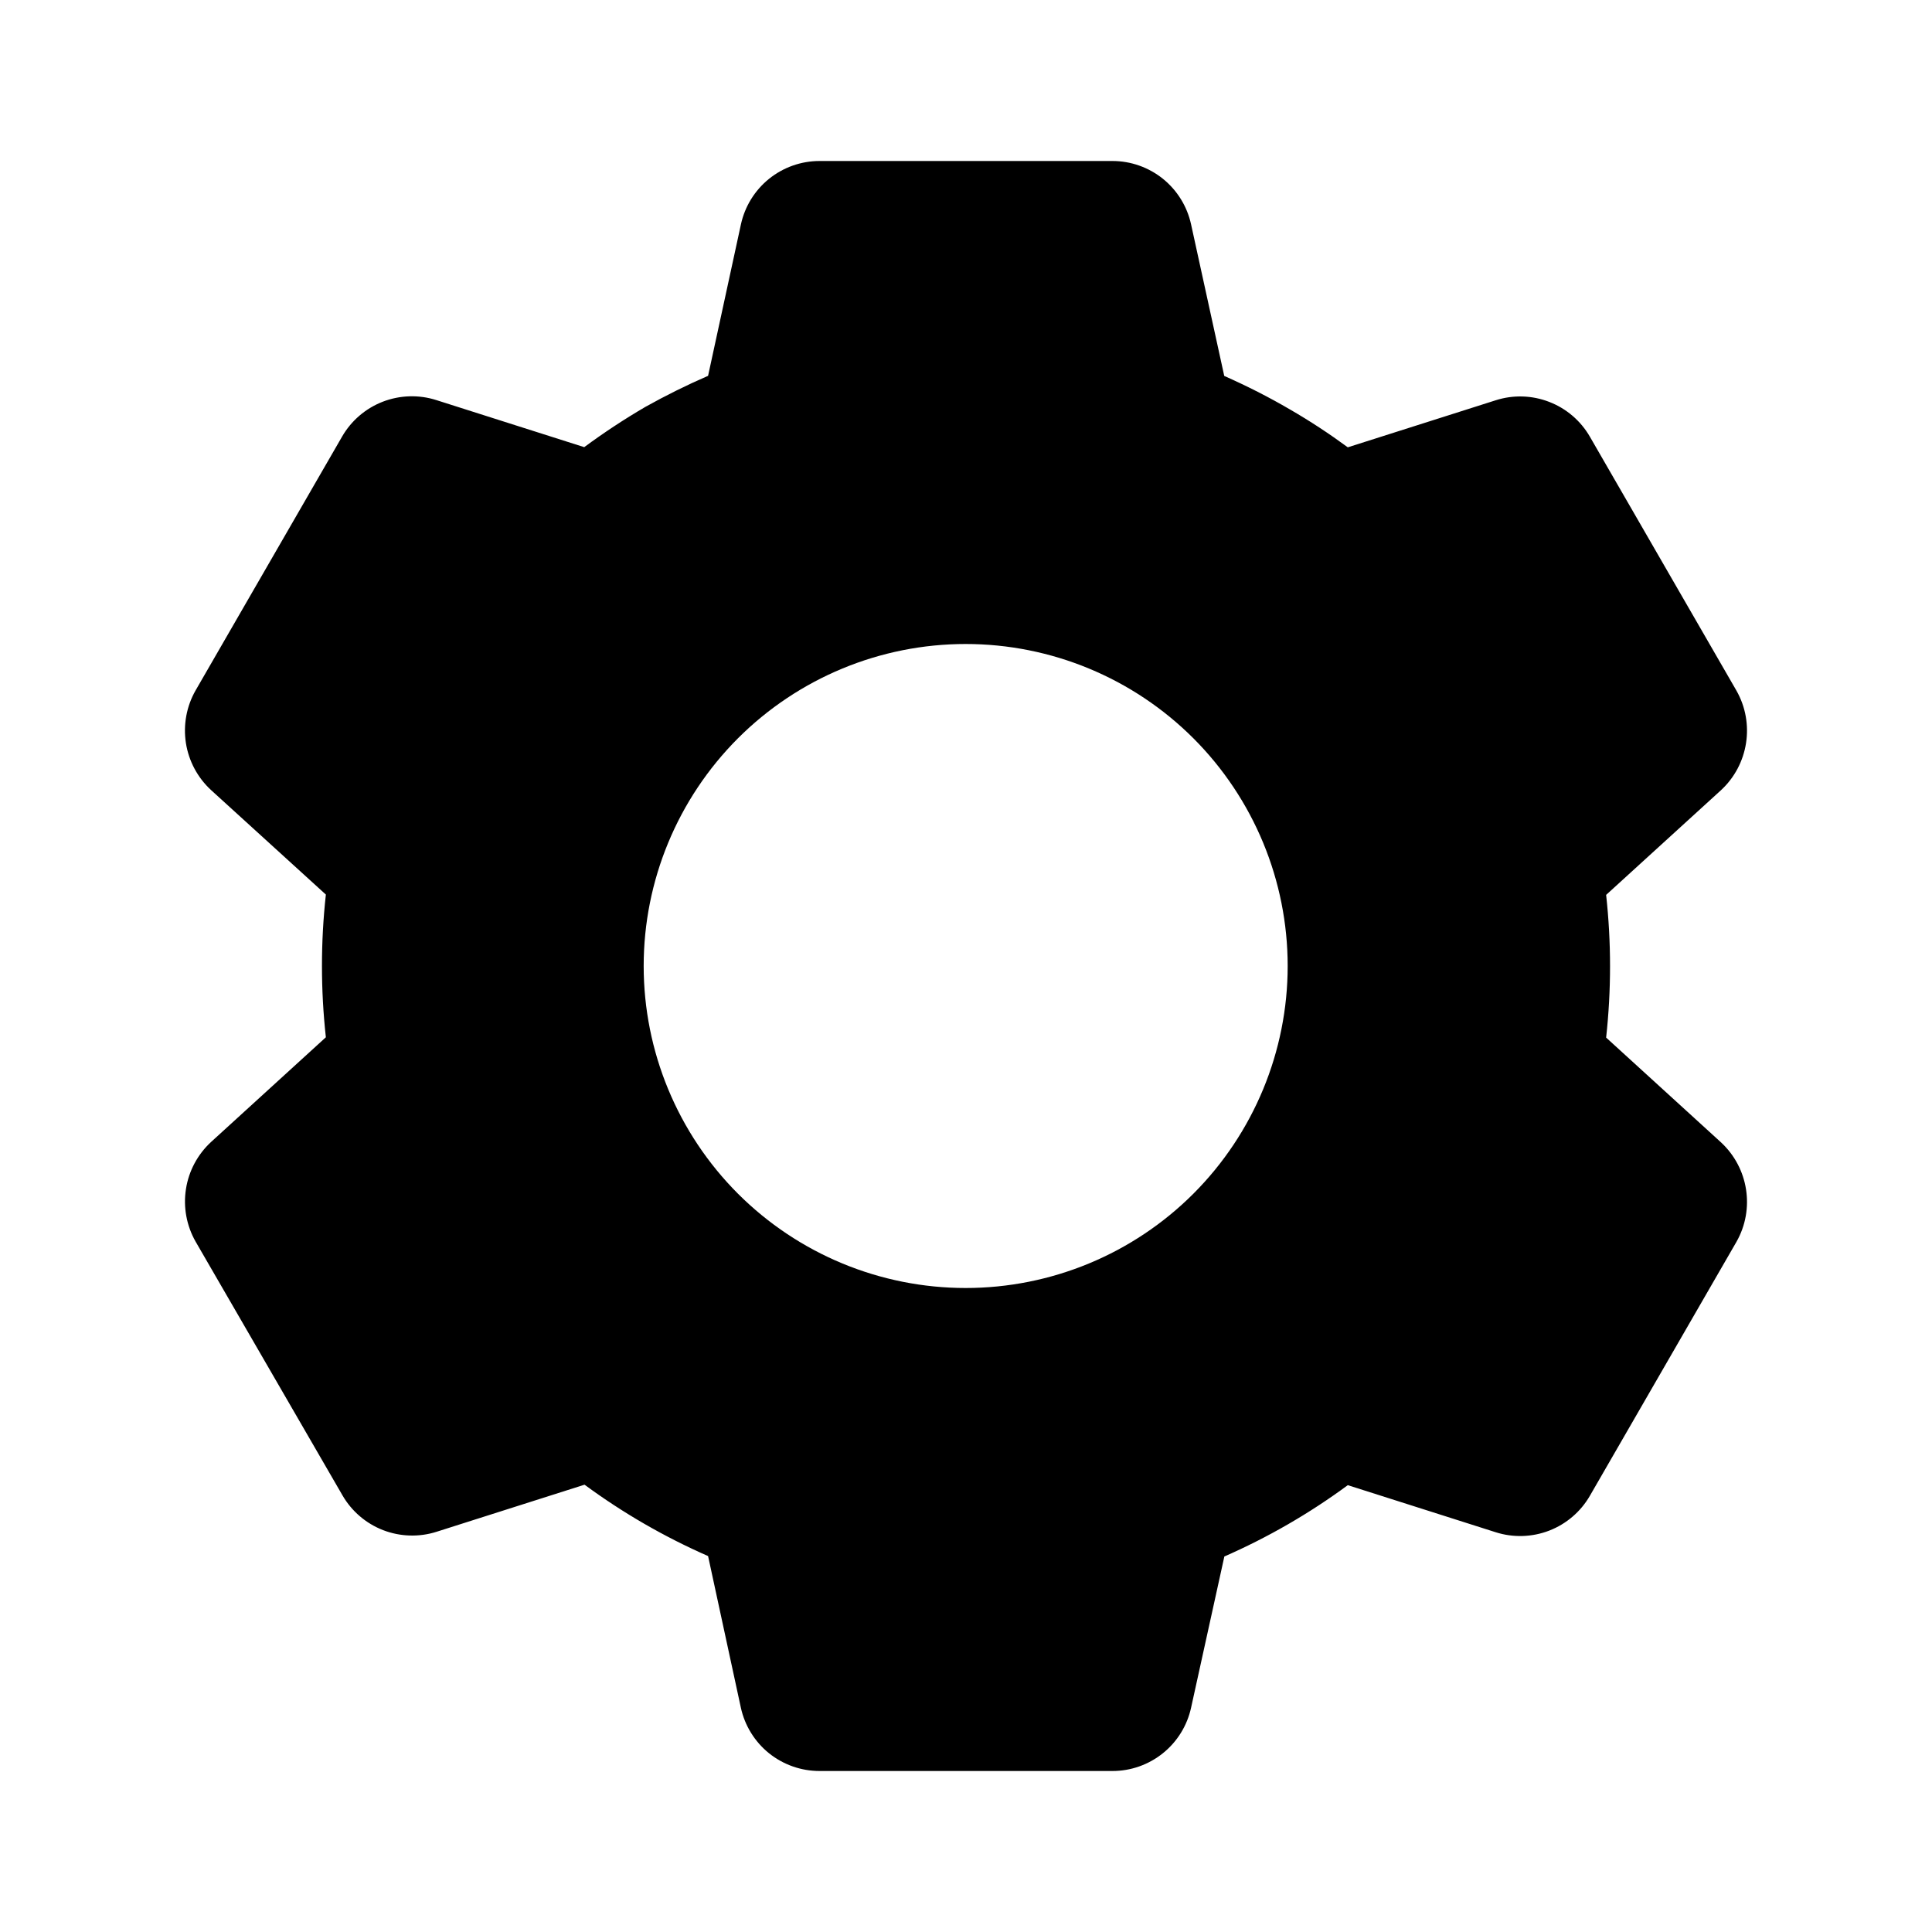 <svg viewBox="0 0 36 36" xmlns="http://www.w3.org/2000/svg">
<path d="M20.73 33H15.27C14.928 33 14.596 32.883 14.329 32.669C14.063 32.454 13.878 32.155 13.805 31.821L13.194 28.995C12.38 28.638 11.607 28.192 10.892 27.665L8.136 28.542C7.81 28.646 7.458 28.635 7.139 28.512C6.819 28.388 6.552 28.159 6.381 27.863L3.645 23.136C3.476 22.839 3.412 22.494 3.465 22.156C3.517 21.819 3.683 21.509 3.935 21.277L6.072 19.328C5.975 18.444 5.975 17.553 6.072 16.669L3.935 14.724C3.683 14.493 3.517 14.183 3.464 13.845C3.412 13.507 3.475 13.161 3.645 12.864L6.375 8.134C6.546 7.838 6.813 7.609 7.133 7.485C7.452 7.362 7.804 7.351 8.13 7.455L10.886 8.332C11.252 8.062 11.633 7.811 12.025 7.582C12.405 7.37 12.795 7.176 13.194 7.003L13.806 4.181C13.879 3.846 14.064 3.547 14.33 3.332C14.596 3.118 14.928 3 15.27 3H20.73C21.072 3 21.404 3.118 21.67 3.332C21.936 3.547 22.121 3.846 22.194 4.181L22.812 7.005C23.232 7.191 23.643 7.399 24.041 7.632C24.411 7.846 24.77 8.082 25.114 8.335L27.872 7.458C28.198 7.354 28.549 7.365 28.868 7.489C29.187 7.612 29.454 7.841 29.625 8.137L32.355 12.867C32.703 13.477 32.583 14.25 32.066 14.726L29.928 16.675C30.025 17.559 30.025 18.45 29.928 19.334L32.066 21.284C32.583 21.761 32.703 22.532 32.355 23.142L29.625 27.872C29.454 28.168 29.187 28.397 28.867 28.521C28.548 28.644 28.196 28.655 27.87 28.551L25.114 27.674C24.399 28.201 23.628 28.646 22.814 29.003L22.194 31.821C22.121 32.155 21.936 32.454 21.67 32.668C21.403 32.883 21.072 33 20.73 33ZM17.994 12C16.403 12 14.877 12.632 13.751 13.757C12.626 14.883 11.994 16.409 11.994 18C11.994 19.591 12.626 21.117 13.751 22.243C14.877 23.368 16.403 24 17.994 24C19.585 24 21.111 23.368 22.237 22.243C23.362 21.117 23.994 19.591 23.994 18C23.994 16.409 23.362 14.883 22.237 13.757C21.111 12.632 19.585 12 17.994 12Z" />
</svg>
